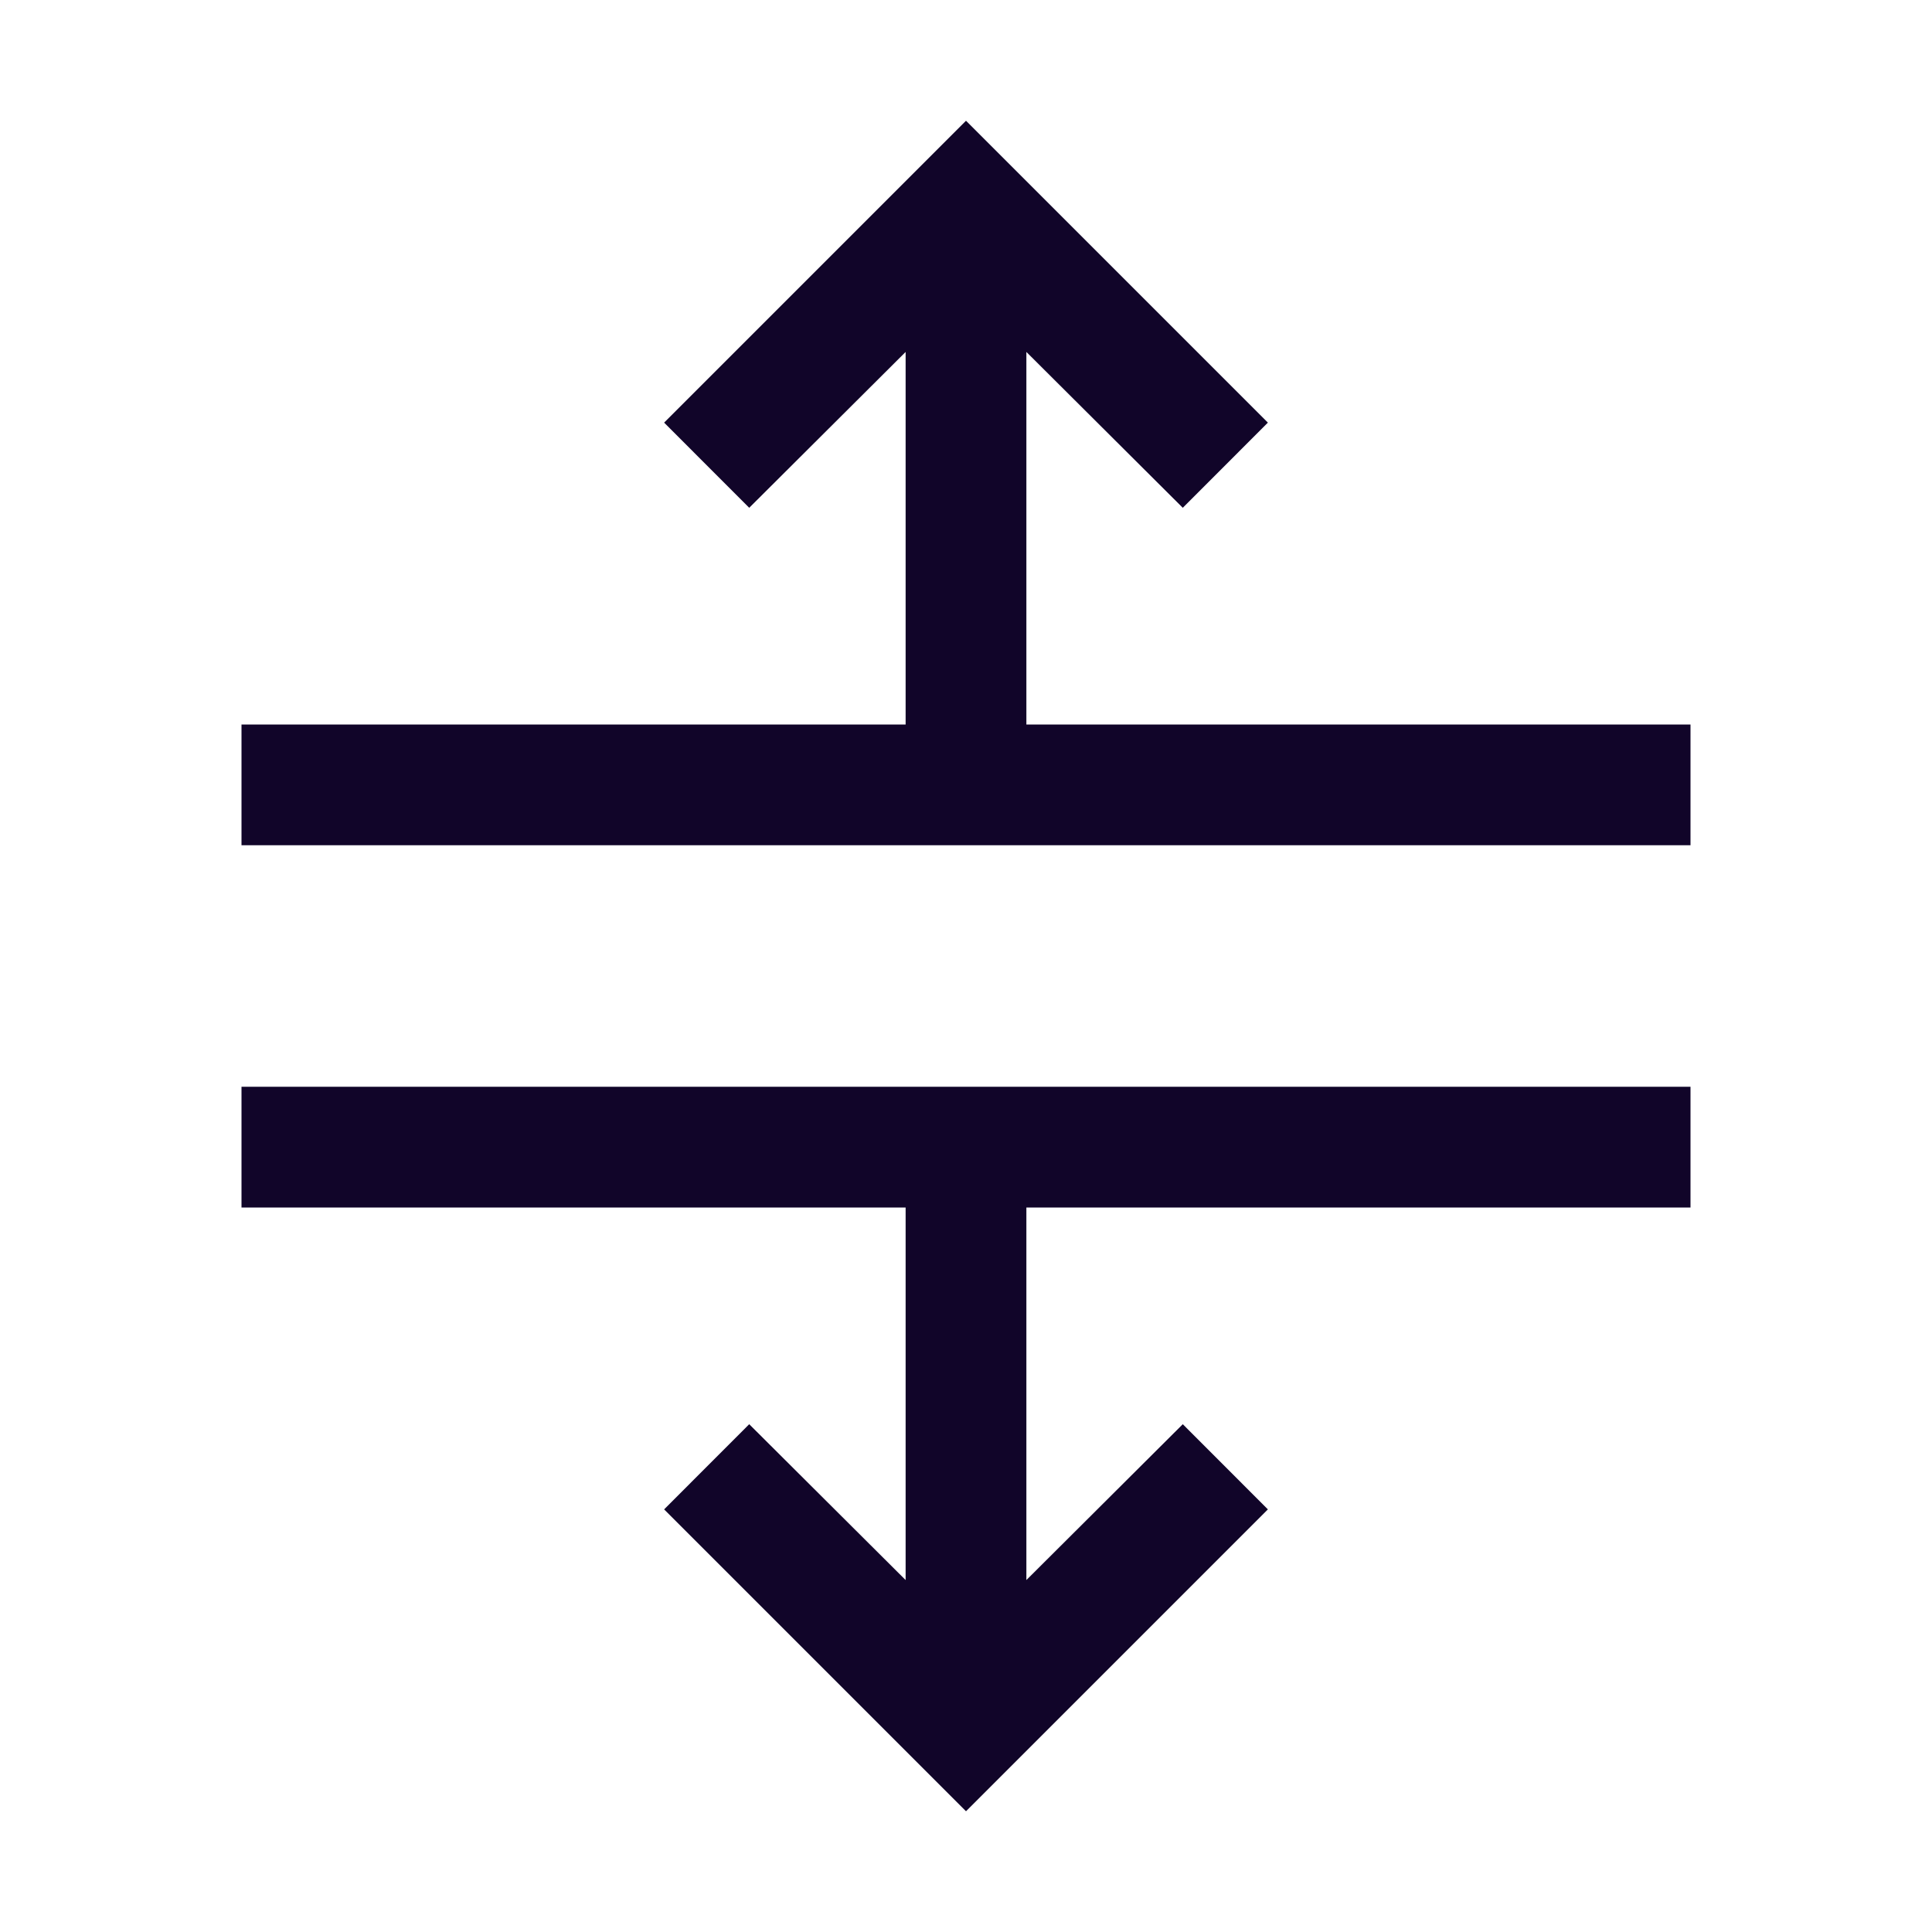 <svg width="24" height="24" viewBox="0 0 24 24" fill="none" xmlns="http://www.w3.org/2000/svg">
<path fill-rule="evenodd" clip-rule="evenodd" d="M9.307 6.308L8.25 5.25L12 1.5L15.75 5.25L14.693 6.308L12.75 4.372V9H21V10.5H3V9H11.25V4.372L9.307 6.308ZM11.25 15H3V13.5H21V15H12.75V19.628L14.693 17.692L15.75 18.75L12 22.5L8.25 18.75L9.307 17.692L11.25 19.628V15Z" fill="#110529"/>
</svg>
